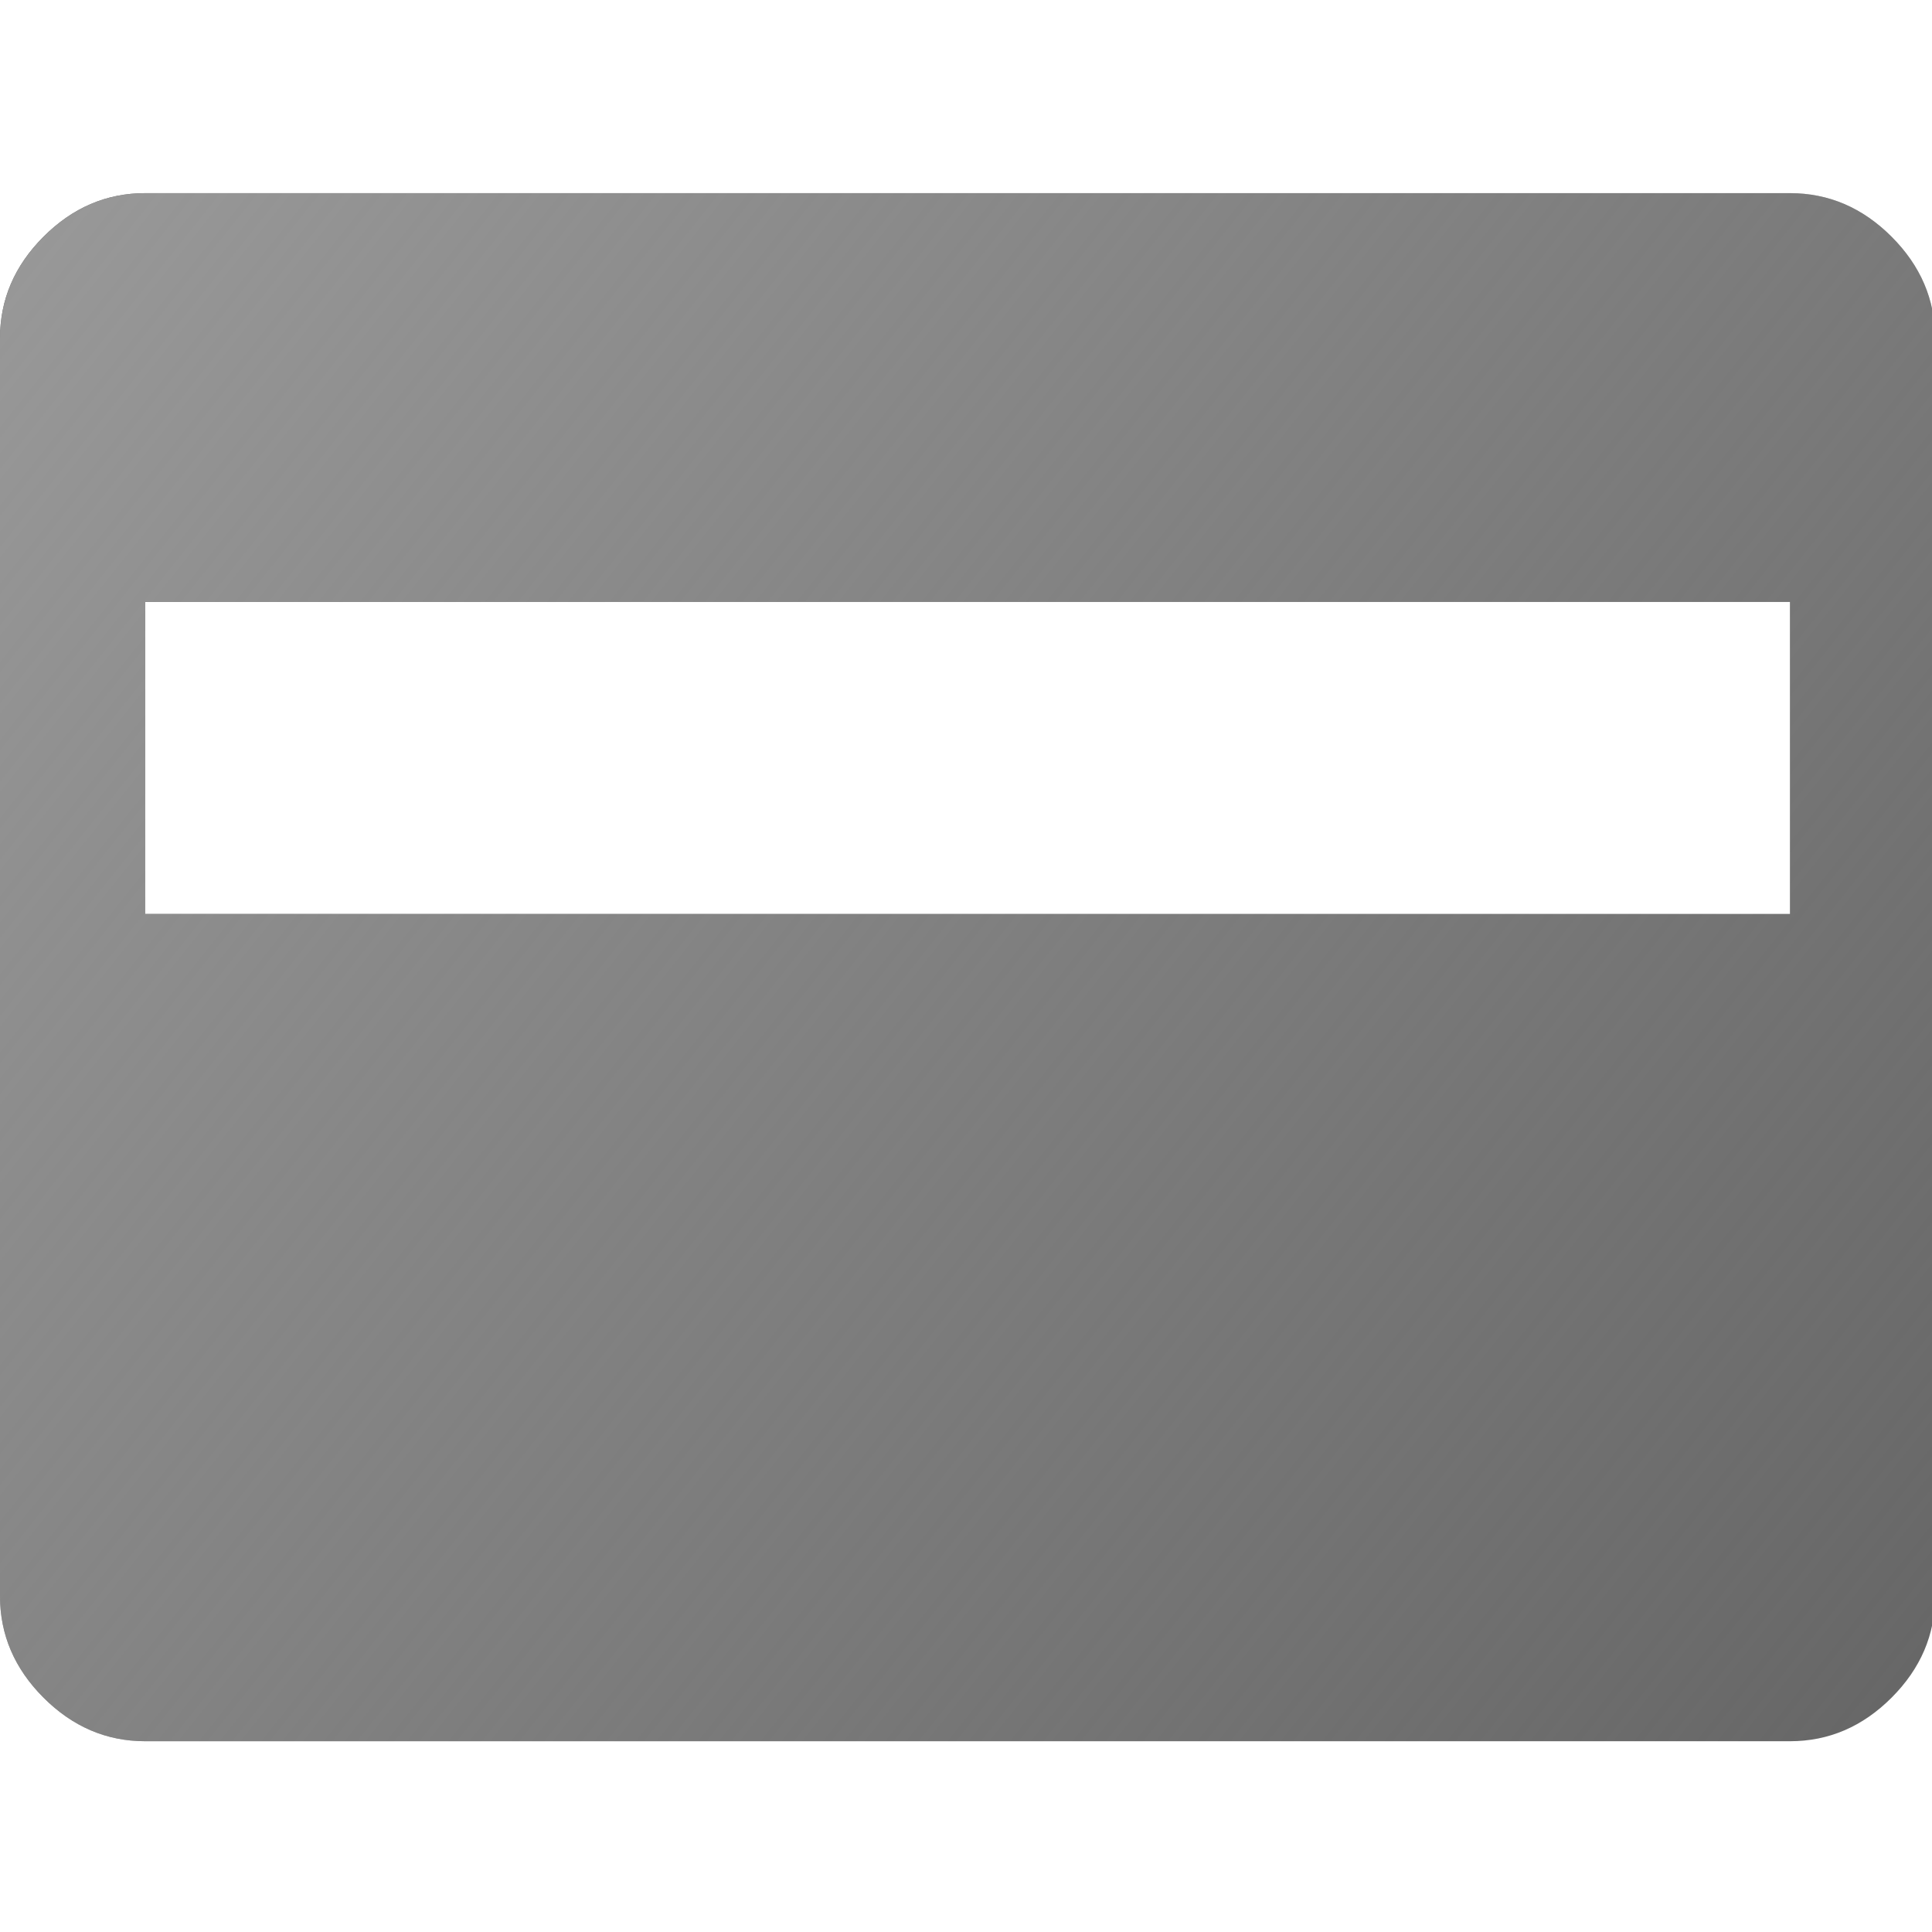 <?xml version="1.0" encoding="UTF-8" standalone="no"?>
<!-- Created with Inkscape (http://www.inkscape.org/) -->

<svg
   width="10.583mm"
   height="10.583mm"
   viewBox="0 0 10.583 10.583"
   version="1.1"
   id="svg5"
   xml:space="preserve"
   xmlns:xlink="http://www.w3.org/1999/xlink"
   xmlns="http://www.w3.org/2000/svg"
   xmlns:svg="http://www.w3.org/2000/svg"><defs
     id="defs2"><linearGradient
       id="linearGradient504"><stop
         style="stop-color:#999999;stop-opacity:1;"
         offset="0"
         id="stop500" /><stop
         style="stop-color:#999999;stop-opacity:0;"
         offset="1"
         id="stop502" /></linearGradient><linearGradient
       xlink:href="#linearGradient504"
       id="linearGradient506"
       x1="3.89"
       y1="7.86"
       x2="44.064"
       y2="39.935"
       gradientUnits="userSpaceOnUse"
       gradientTransform="translate(-4,-8)" /></defs><g
     id="layer1"
     transform="translate(-90.235,-116.651)"><g
       id="g148"
       transform="matrix(0.265,0,0,0.265,90.235,117.709)"><path
         d="M 3,32 Q 1.8,32 0.9,31.1 0,30.2 0,29 V 3 Q 0,1.8 0.9,0.9 1.8,0 3,0 H 37 Q 38.2,0 39.1,0.9 40,1.8 40,3 v 26 q 0,1.2 -0.9,2.1 Q 38.2,32 37,32 Z M 3,14.9 H 37 V 8.45 H 3 Z"
         id="path313"
         style="fill:#666666" /><path
         d="M 3,32 Q 1.8,32 0.9,31.1 0,30.2 0,29 V 3 Q 0,1.8 0.9,0.9 1.8,0 3,0 H 37 Q 38.2,0 39.1,0.9 40,1.8 40,3 v 26 q 0,1.2 -0.9,2.1 Q 38.2,32 37,32 Z M 3,14.9 H 37 V 8.45 H 3 Z"
         id="path438"
         style="fill:url(#linearGradient506);fill-opacity:1" /></g></g></svg>
